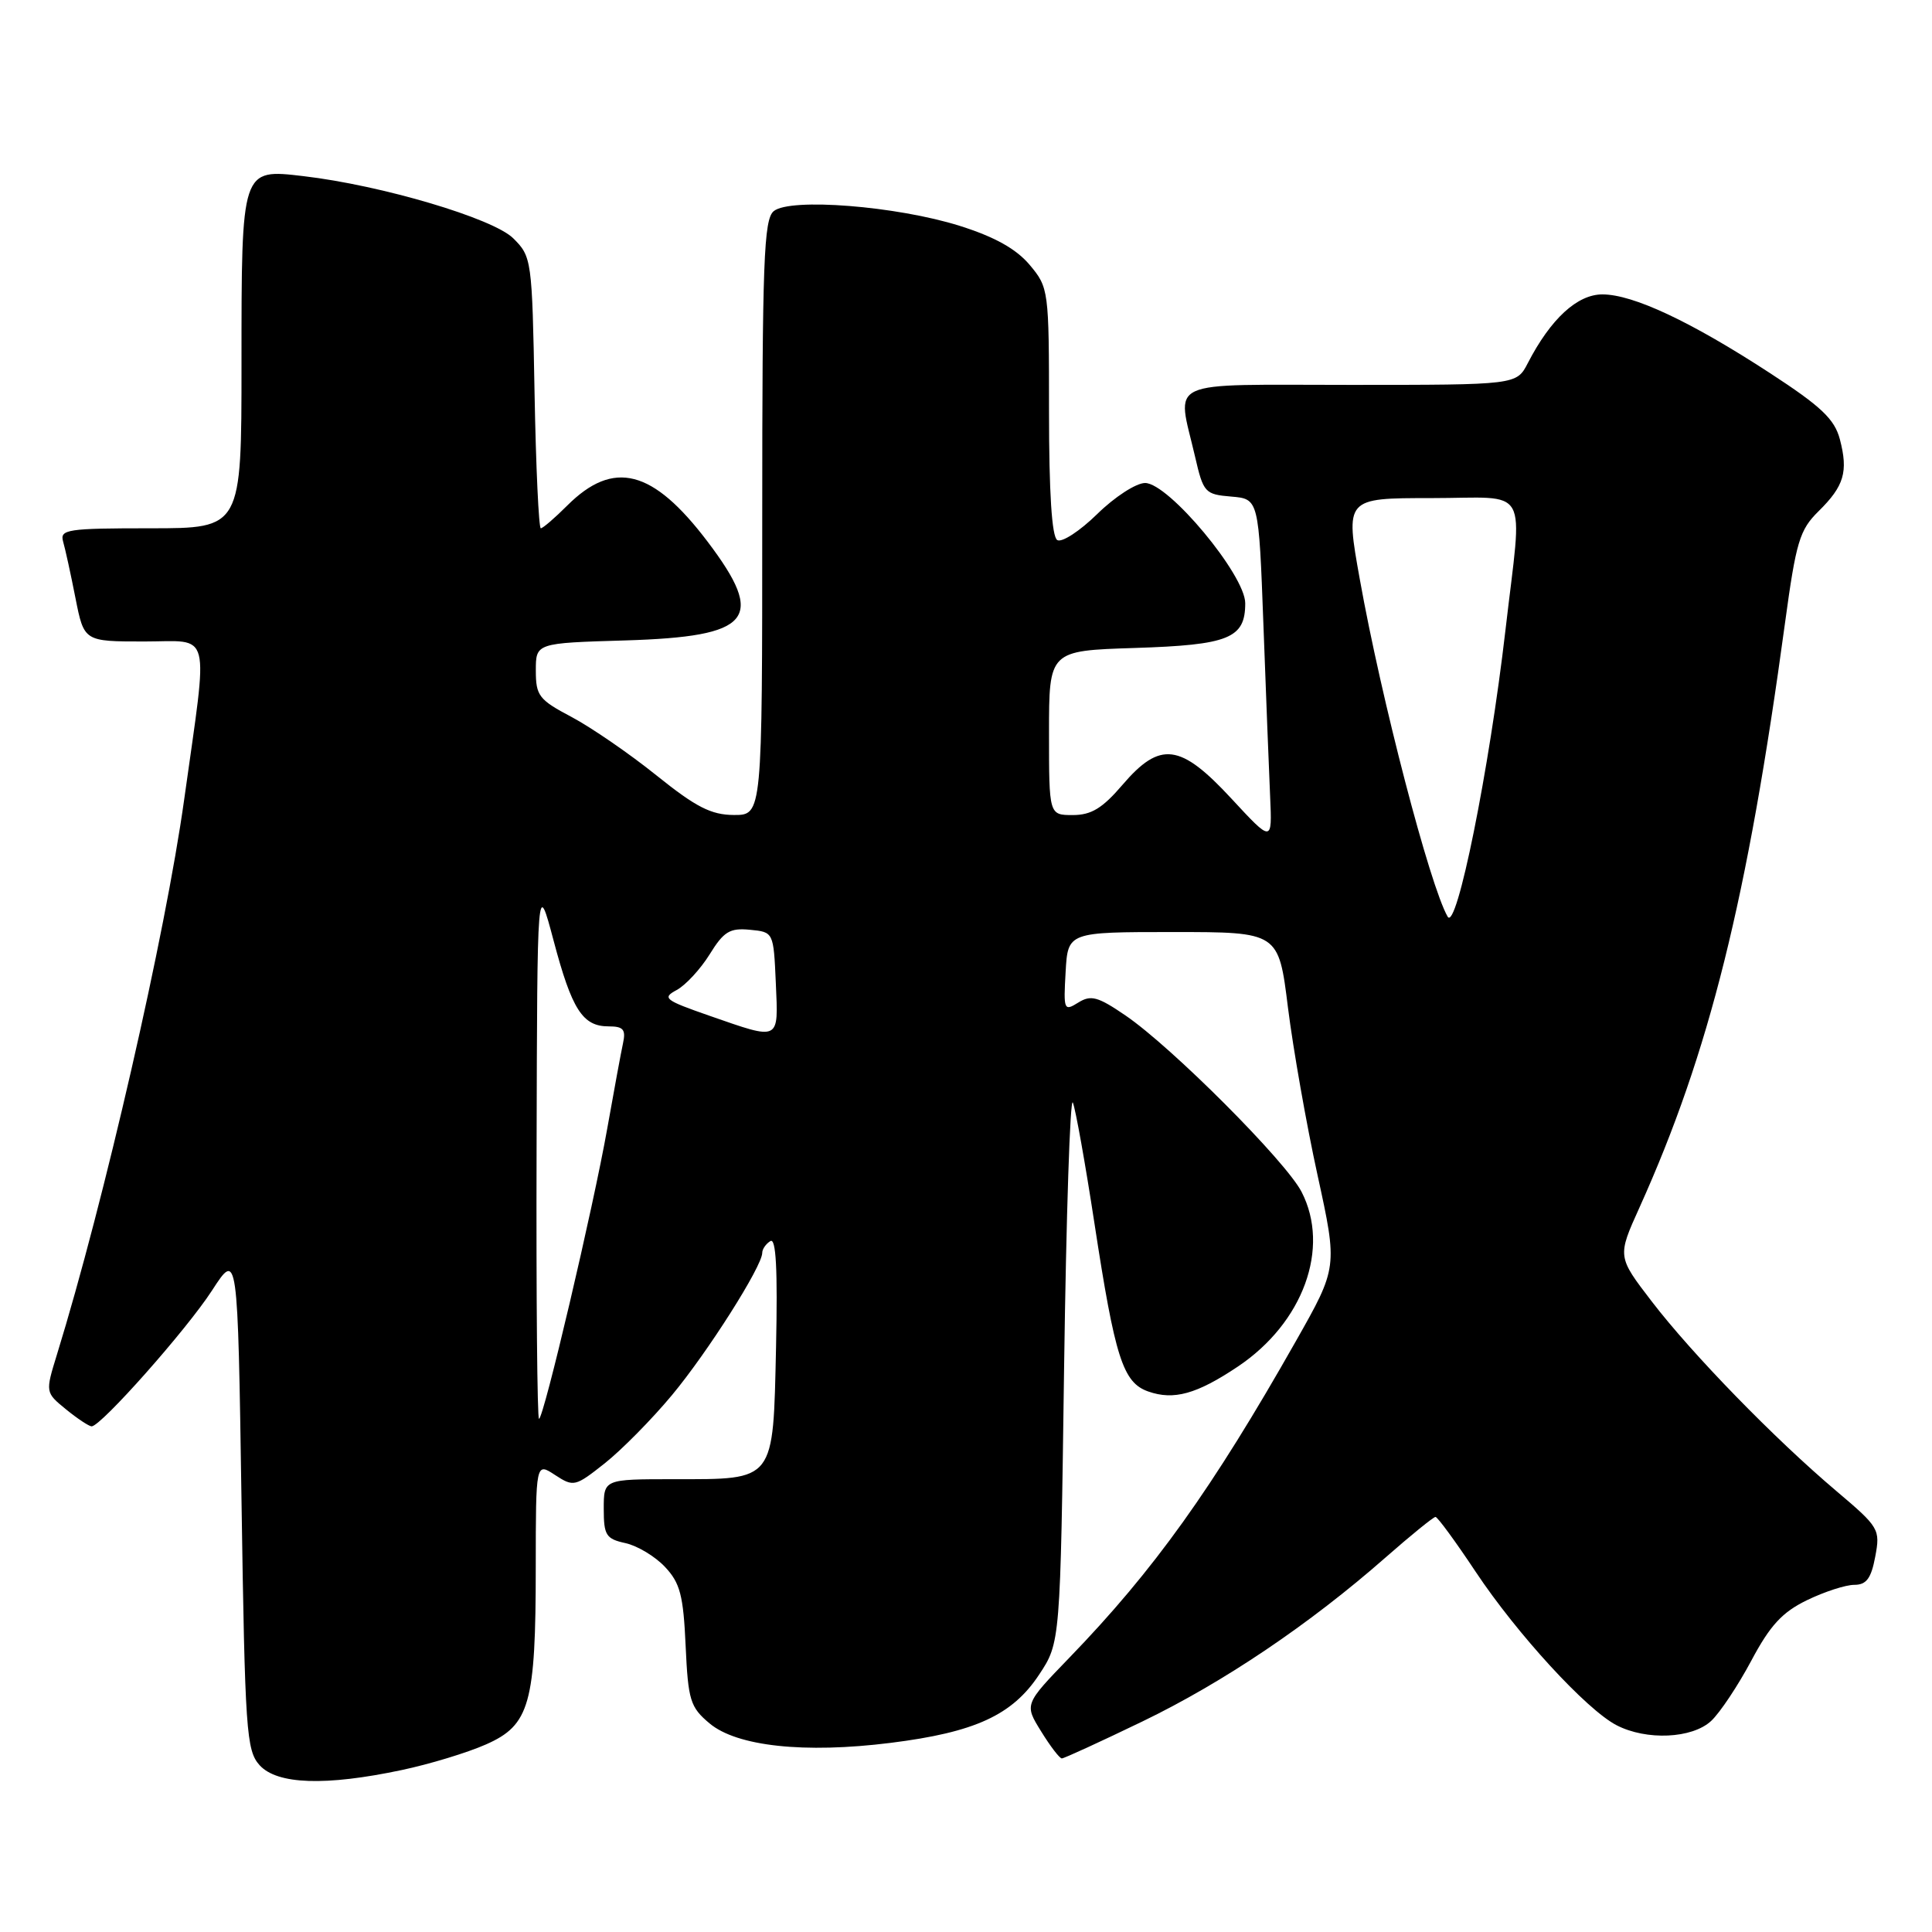 <?xml version="1.0" encoding="UTF-8" standalone="no"?>
<!DOCTYPE svg PUBLIC "-//W3C//DTD SVG 1.1//EN" "http://www.w3.org/Graphics/SVG/1.1/DTD/svg11.dtd" >
<svg xmlns="http://www.w3.org/2000/svg" xmlns:xlink="http://www.w3.org/1999/xlink" version="1.1" viewBox="0 0 256 256">
 <g >
 <path fill="currentColor"
d=" M 53.23 234.54 C 56.93 233.76 61.96 232.23 64.41 231.14 C 70.20 228.58 70.99 225.77 70.99 207.63 C 71.00 193.77 71.00 193.77 73.54 195.44 C 76.01 197.05 76.21 197.00 80.14 193.89 C 82.37 192.12 86.38 188.06 89.04 184.86 C 93.77 179.18 101.00 167.78 101.00 166.01 C 101.00 165.52 101.48 164.82 102.08 164.45 C 102.83 163.99 103.05 168.18 102.83 178.48 C 102.43 196.44 102.77 196.00 89.31 196.00 C 80.00 196.00 80.00 196.00 80.00 199.92 C 80.00 203.43 80.30 203.91 82.87 204.47 C 84.46 204.82 86.82 206.24 88.12 207.63 C 90.12 209.75 90.55 211.40 90.85 218.08 C 91.18 225.31 91.46 226.21 94.01 228.35 C 97.63 231.40 106.59 232.37 118.00 230.94 C 129.19 229.54 134.13 227.27 137.68 221.91 C 140.50 217.65 140.50 217.65 141.00 181.08 C 141.28 160.96 141.80 145.22 142.16 146.10 C 142.52 146.98 143.81 154.18 145.02 162.10 C 147.75 179.94 148.79 183.20 152.15 184.38 C 155.53 185.57 158.57 184.73 164.02 181.08 C 172.69 175.27 176.30 165.36 172.46 157.92 C 170.37 153.87 155.28 138.75 149.14 134.56 C 145.47 132.05 144.55 131.80 142.87 132.85 C 140.98 134.03 140.91 133.84 141.20 128.79 C 141.50 123.50 141.50 123.50 155.46 123.50 C 169.42 123.50 169.42 123.50 170.66 133.50 C 171.35 139.00 173.11 149.00 174.58 155.71 C 177.25 167.93 177.25 167.93 171.71 177.71 C 160.63 197.27 152.90 208.07 141.69 219.66 C 135.73 225.83 135.73 225.83 137.95 229.41 C 139.17 231.39 140.40 233.00 140.70 233.00 C 140.99 233.00 145.79 230.80 151.36 228.11 C 162.09 222.93 173.52 215.23 183.61 206.36 C 186.97 203.41 189.94 201.00 190.21 201.00 C 190.48 201.00 192.87 204.26 195.52 208.25 C 201.02 216.52 210.22 226.54 214.20 228.60 C 218.16 230.65 224.22 230.38 226.74 228.03 C 227.90 226.95 230.29 223.36 232.05 220.06 C 234.55 215.36 236.16 213.62 239.44 212.03 C 241.75 210.91 244.56 210.00 245.70 210.00 C 247.31 210.00 247.94 209.15 248.48 206.26 C 249.16 202.64 249.00 202.37 243.34 197.58 C 235.11 190.62 224.22 179.43 218.86 172.44 C 214.30 166.50 214.30 166.50 217.24 160.00 C 226.49 139.49 231.55 119.18 236.53 82.50 C 237.99 71.77 238.46 70.21 240.97 67.74 C 244.36 64.40 244.92 62.51 243.79 58.20 C 243.08 55.53 241.32 53.86 234.55 49.45 C 224.07 42.62 216.42 39.02 212.34 39.01 C 209.00 39.00 205.47 42.25 202.44 48.12 C 200.95 51.00 200.95 51.00 178.97 51.00 C 153.94 51.00 155.94 50.08 158.35 60.50 C 159.45 65.28 159.66 65.51 163.15 65.80 C 166.79 66.11 166.79 66.11 167.41 82.80 C 167.75 91.99 168.15 102.23 168.30 105.58 C 168.57 111.65 168.57 111.65 163.18 105.83 C 156.39 98.49 153.73 98.16 148.73 104.00 C 146.08 107.10 144.60 108.00 142.15 108.00 C 139.00 108.00 139.00 108.00 139.00 97.11 C 139.00 86.22 139.00 86.22 150.35 85.86 C 162.84 85.46 165.00 84.59 165.00 79.93 C 165.00 76.20 154.84 64.00 151.73 64.00 C 150.54 64.00 147.69 65.85 145.38 68.12 C 143.07 70.38 140.69 71.93 140.09 71.56 C 139.37 71.11 139.00 65.28 139.00 54.52 C 139.00 38.40 138.96 38.11 136.43 35.09 C 134.64 32.97 131.80 31.39 127.18 29.93 C 118.83 27.30 104.69 26.18 102.52 27.98 C 101.21 29.07 101.00 34.60 101.00 68.62 C 101.00 108.00 101.00 108.00 97.25 107.99 C 94.23 107.98 92.22 106.95 86.98 102.74 C 83.40 99.86 78.33 96.38 75.73 95.00 C 71.41 92.72 71.00 92.19 71.00 88.86 C 71.00 85.21 71.00 85.21 82.85 84.86 C 99.62 84.35 101.54 82.05 93.75 71.76 C 86.50 62.19 81.30 60.86 75.15 67.00 C 73.50 68.65 71.93 70.00 71.66 70.00 C 71.39 70.00 71.01 61.91 70.83 52.02 C 70.51 34.37 70.45 34.00 68.00 31.57 C 65.33 28.93 50.57 24.55 40.21 23.34 C 31.96 22.37 32.00 22.24 32.00 48.19 C 32.00 70.00 32.00 70.00 19.93 70.00 C 8.92 70.00 7.91 70.15 8.36 71.75 C 8.64 72.71 9.38 76.09 10.00 79.25 C 11.14 85.00 11.14 85.00 19.11 85.00 C 28.14 85.00 27.62 82.93 24.41 105.90 C 21.92 123.81 13.80 159.21 7.54 179.50 C 6.00 184.50 6.00 184.50 8.75 186.75 C 10.26 187.98 11.79 188.99 12.14 189.00 C 13.37 189.00 24.73 176.19 28.09 171.00 C 31.50 165.74 31.50 165.74 32.00 198.77 C 32.46 229.44 32.64 231.94 34.40 233.90 C 36.73 236.46 43.13 236.68 53.23 234.54 Z  M 71.10 152.25 C 71.19 116.50 71.19 116.50 73.35 124.62 C 75.78 133.79 77.20 136.00 80.64 136.00 C 82.60 136.00 82.95 136.41 82.55 138.25 C 82.28 139.49 81.35 144.55 80.47 149.50 C 78.62 159.98 72.03 188.00 71.42 188.00 C 71.19 188.00 71.04 171.91 71.10 152.25 Z  M 94.00 134.59 C 88.06 132.52 87.69 132.24 89.67 131.18 C 90.85 130.54 92.81 128.42 94.03 126.46 C 95.90 123.43 96.70 122.94 99.37 123.20 C 102.50 123.50 102.50 123.50 102.80 130.25 C 103.14 138.02 103.44 137.87 94.00 134.59 Z  M 191.82 121.46 C 189.47 117.39 183.01 92.60 180.18 76.75 C 178.25 66.00 178.25 66.00 189.63 66.00 C 202.94 66.00 201.75 63.87 199.48 83.50 C 197.34 102.01 193.00 123.51 191.82 121.46 Z "/>
</g>
</svg>